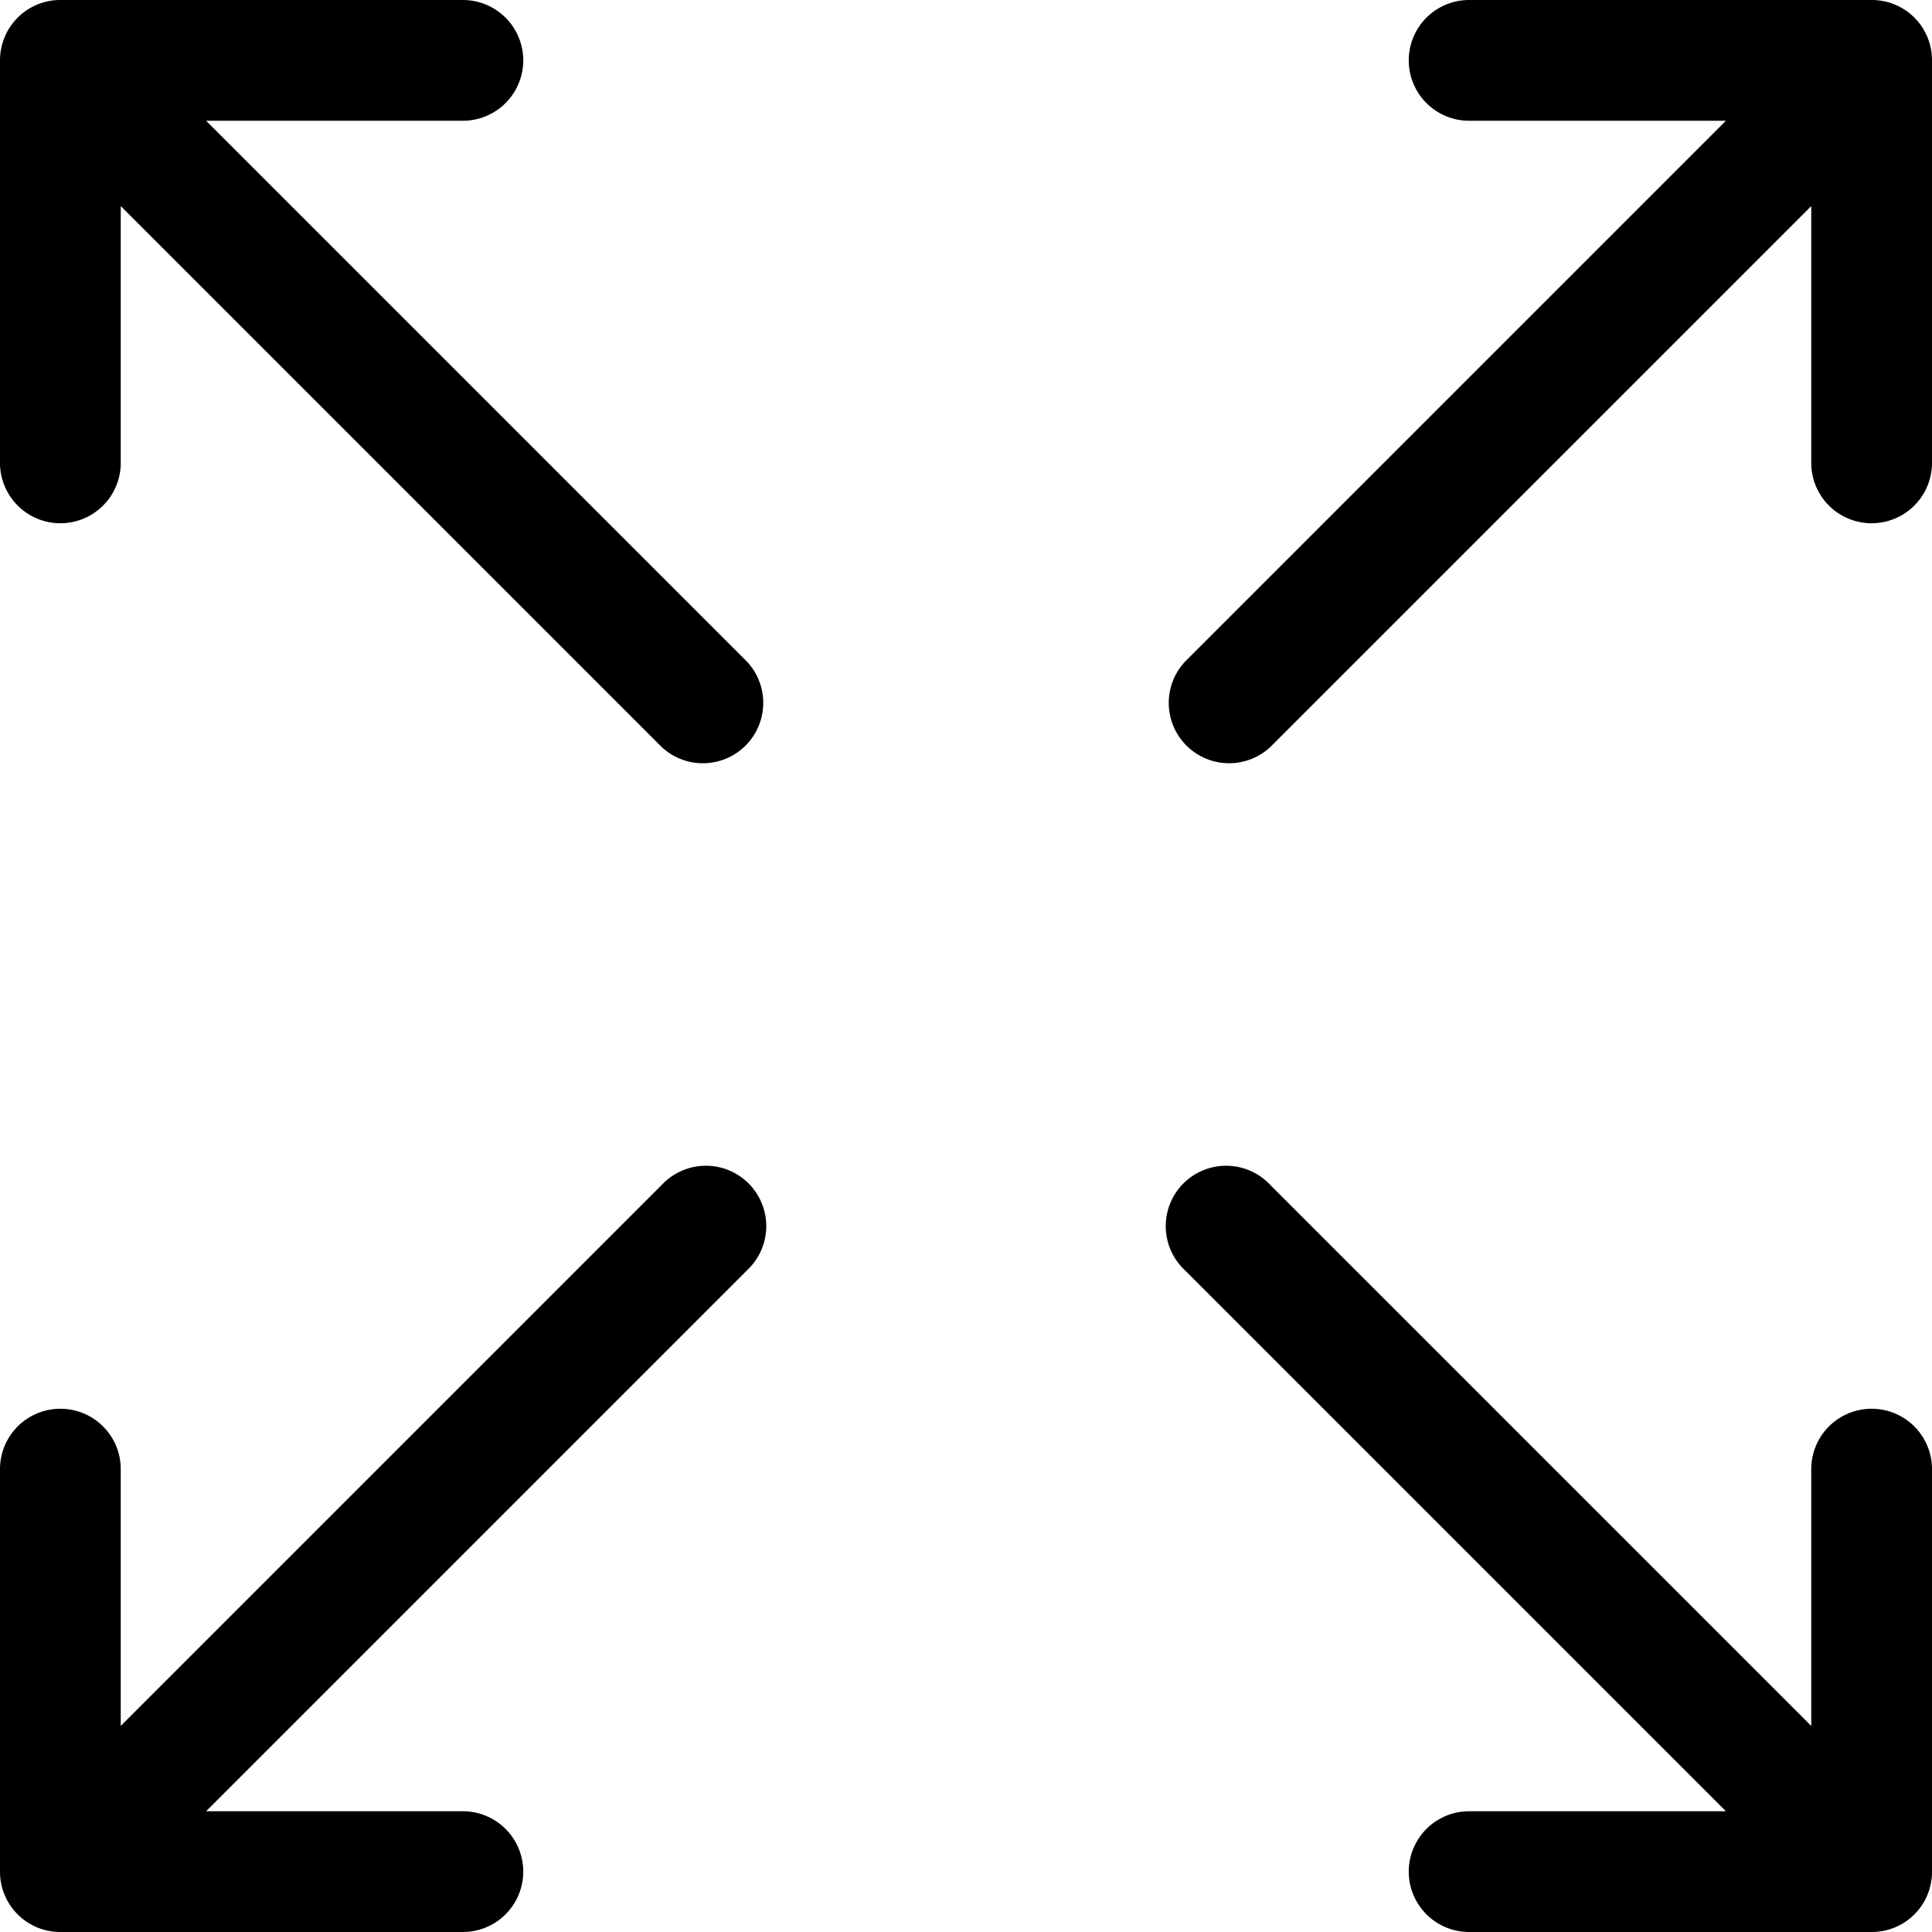 <svg width="24" height="24" viewBox="0 0 24 24" fill="none" xmlns="http://www.w3.org/2000/svg"><g clip-path="url(#clip0)" fill-rule="evenodd" clip-rule="evenodd" fill="#000"><path d="M9.28 15.78a.75.75 0 10-1.06-1.06L1.5 21.44v-3.19a.75.75 0 00-1.5 0v5a.748.748 0 00.75.75h5a.75.75 0 000-1.5H2.56l6.72-6.72zM23.25 0h-5a.75.75 0 000 1.5h3.19l-6.72 6.72a.75.75 0 001.06 1.06l6.72-6.72v3.19a.75.75 0 001.5 0v-5a.747.747 0 00-.75-.75zM.057.463A.748.748 0 000 .75v5a.75.75 0 001.5 0V2.56l6.72 6.72a.75.75 0 001.06-1.06L2.56 1.5h3.19a.75.75 0 000-1.5h-5a.748.748 0 00-.693.463zM15.78 14.72a.75.75 0 10-1.06 1.06l6.72 6.72h-3.19a.75.75 0 000 1.5h5a.747.747 0 00.75-.75v-5a.75.75 0 00-1.5 0v3.19l-6.72-6.72z"/></g><defs/></svg>
